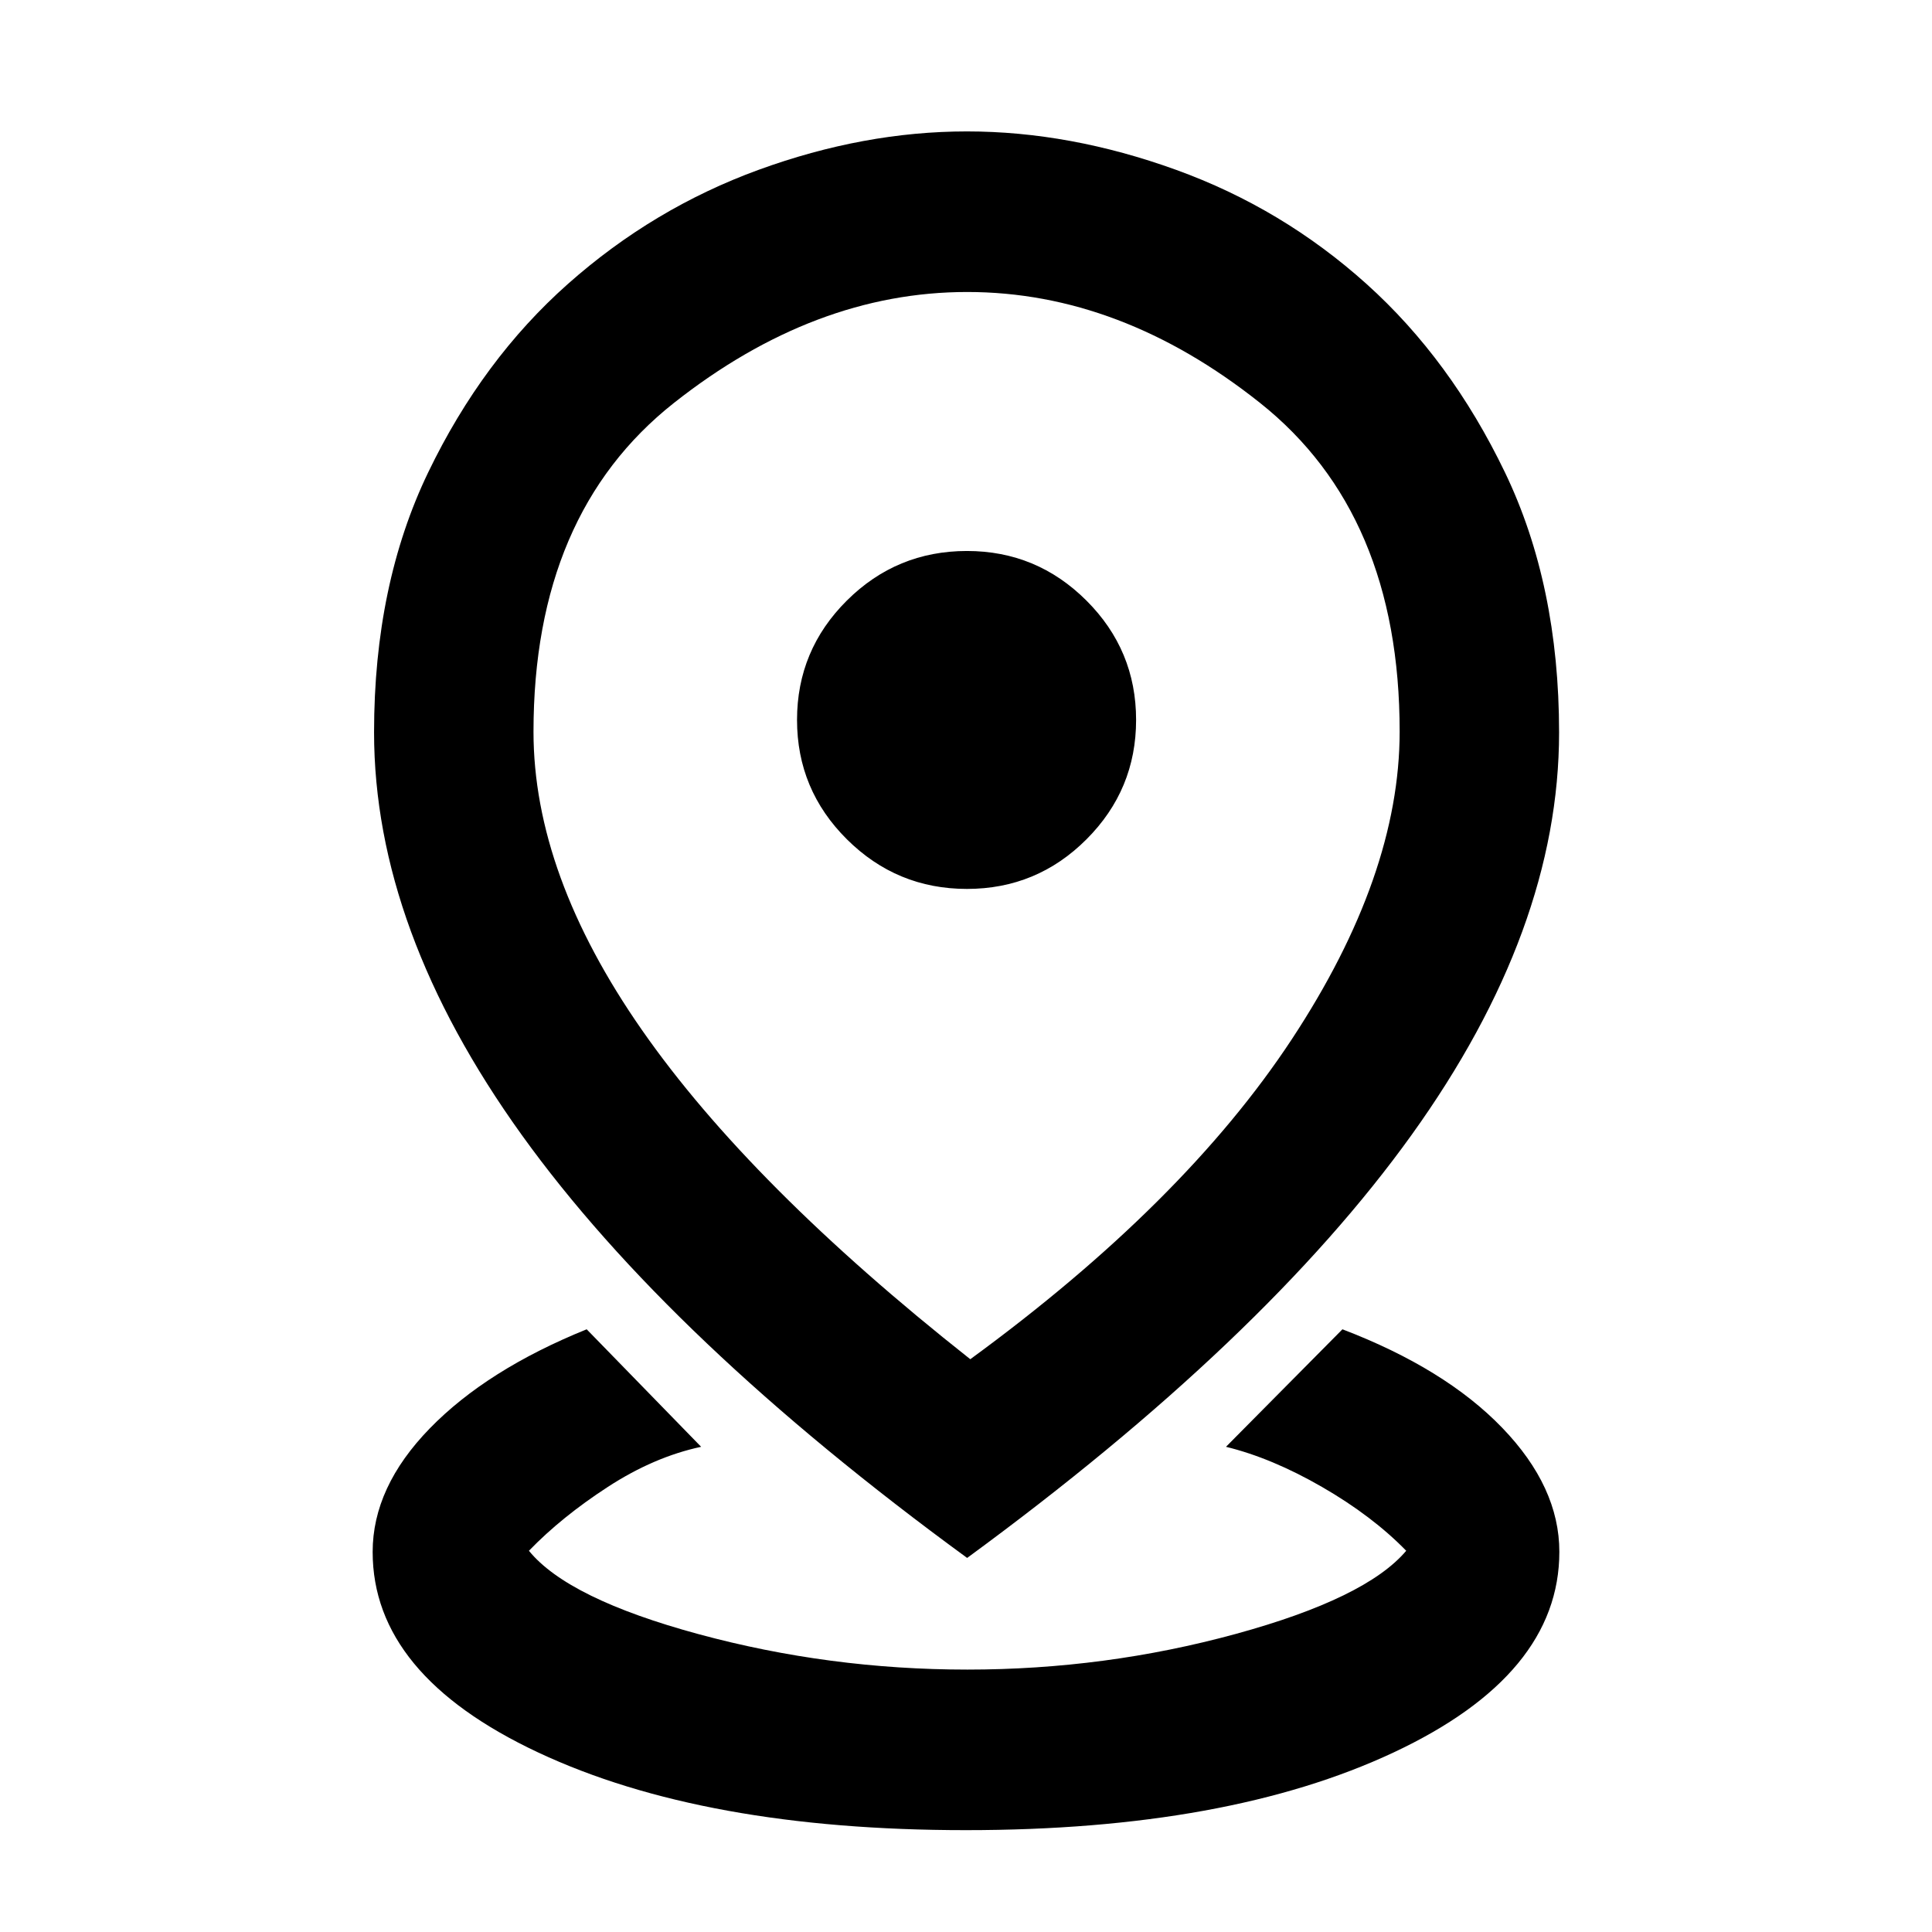 <svg xmlns="http://www.w3.org/2000/svg" width="48" height="48" viewBox="0 -960 960 960"><path d="M479.94-50.61q-130.25 0-212.51-38.59-82.26-38.58-82.26-99.67 0-32.18 28.37-61.35t77.98-49.26l56.87 58.39q-23.39 5-46.35 19.92-22.95 14.91-39.22 31.74 19.43 23.84 84.34 41.44 64.92 17.6 133.52 17.6 68.57 0 133.34-17.71 64.77-17.72 84.72-41.33-16.83-17.27-41.78-31.68-24.96-14.41-47.78-19.98l57.87-58.39q51.04 19.52 79.41 48.96 28.37 29.43 28.37 61.6 0 61.07-82.32 99.69-82.33 38.62-212.57 38.62Zm2.19-234Q588.3-362.22 641.89-443.6q53.59-81.38 53.59-152.9 0-108.13-69.34-163.27-69.34-55.14-145.55-55.14-75.89 0-145.7 55.11-69.8 55.11-69.8 163.41 0 70.87 53.87 148.17 53.87 77.31 163.17 163.61Zm-1.56 98.74Q332.58-293.99 259.23-396.09q-73.36-102.11-73.36-200.04 0-73.39 26.96-129.28 26.97-55.89 69.36-93.5t94.75-56.7q52.36-19.09 103.52-19.09 51.15 0 103.93 19.09 52.79 19.09 94.62 56.7 41.83 37.61 68.76 93.57 26.93 55.96 26.93 129.32 0 97.89-73.29 199.96-73.28 102.07-220.84 210.19Zm-.12-332.43q34.81 0 59.44-24.67 24.63-24.66 24.63-59.29 0-34.7-24.69-59.33-24.69-24.63-59.36-24.63-34.9 0-59.67 24.63-24.76 24.63-24.76 59.33 0 34.69 24.8 59.33 24.79 24.63 59.61 24.63Zm.12-83.96Z"/></svg>